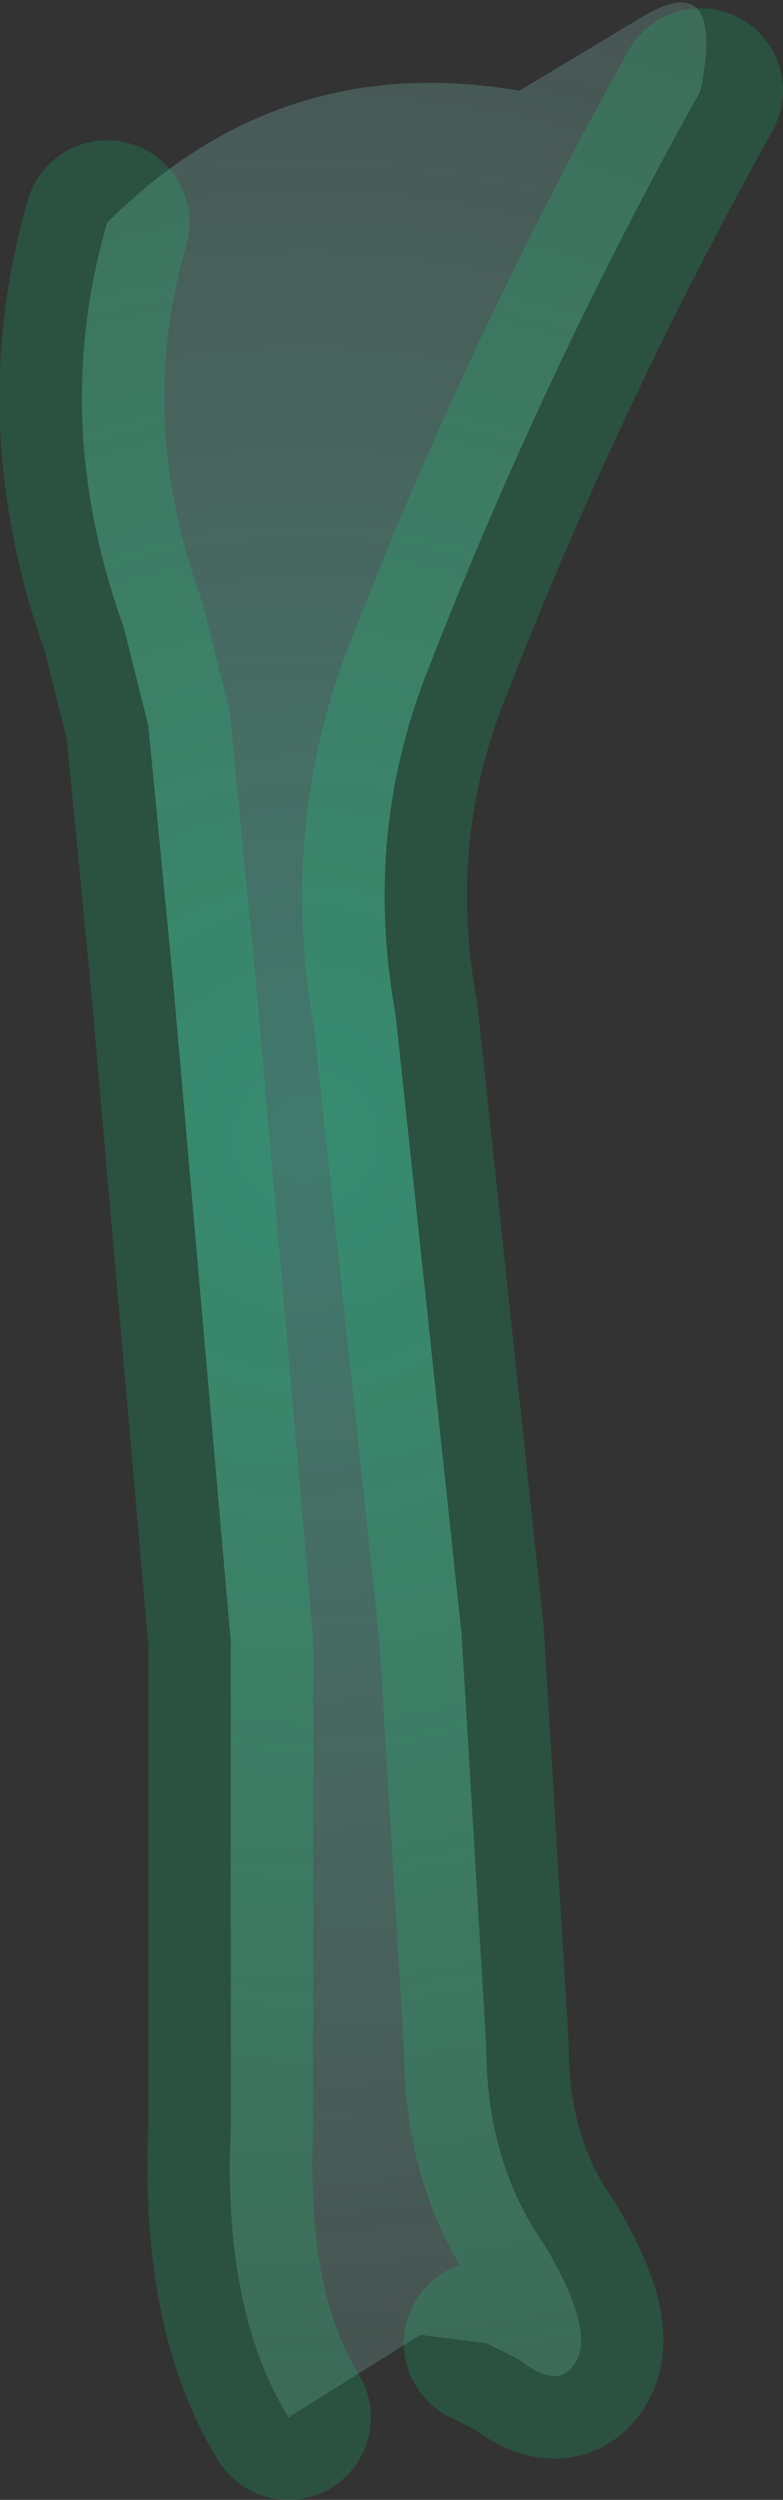 <?xml version="1.0" encoding="UTF-8" standalone="no"?>
<svg xmlns:xlink="http://www.w3.org/1999/xlink" height="15.15px" width="4.75px" xmlns="http://www.w3.org/2000/svg">
  <rect width="100%" height="100%" fill="#333333" stroke="none"/>
  <g transform="matrix(1.0, 0.0, 0.0, 1.0, -0.2, -0.75)">
    <path d="M1.95 15.4 Q1.55 14.75 1.6 13.65 L1.6 10.7 1.25 6.7 1.1 5.15 0.95 4.55 Q0.5 3.3 0.85 2.1 1.9 1.05 3.35 1.3 L4.1 0.85 Q4.6 0.55 4.45 1.3 3.5 3.0 2.8 4.8 2.4 5.8 2.6 6.9 L3.0 10.65 3.15 13.15 Q3.15 13.85 3.5 14.35 3.8 14.85 3.7 15.05 3.6 15.25 3.35 15.05 L3.15 14.95 2.75 14.9 1.95 15.4" fill="url(#gradient0)" fill-rule="evenodd" stroke="none"/>
    <path d="M1.95 15.4 Q1.55 14.75 1.6 13.65 L1.6 10.7 1.25 6.7 1.1 5.15 0.95 4.55 Q0.5 3.3 0.85 2.1 M4.45 1.3 Q3.5 3.0 2.8 4.8 2.4 5.8 2.6 6.9 L3.0 10.65 3.15 13.15 Q3.15 13.85 3.5 14.35 3.8 14.85 3.7 15.05 3.6 15.25 3.35 15.05 L3.15 14.95" fill="none" stroke="#03ef85" stroke-linecap="round" stroke-linejoin="round" stroke-opacity="0.161" stroke-width="1.0"/>
  </g>
  <defs>
    <radialGradient cx="0" cy="0" gradientTransform="matrix(0.012, 0.0, 0.0, 0.012, 2.05, 7.65)" gradientUnits="userSpaceOnUse" id="gradient0" r="819.2" spreadMethod="pad">
      <stop offset="0.0" stop-color="#57f7d2" stop-opacity="0.361"/>
      <stop offset="1.0" stop-color="#c5fcef" stop-opacity="0.102"/>
    </radialGradient>
  </defs>
</svg>
